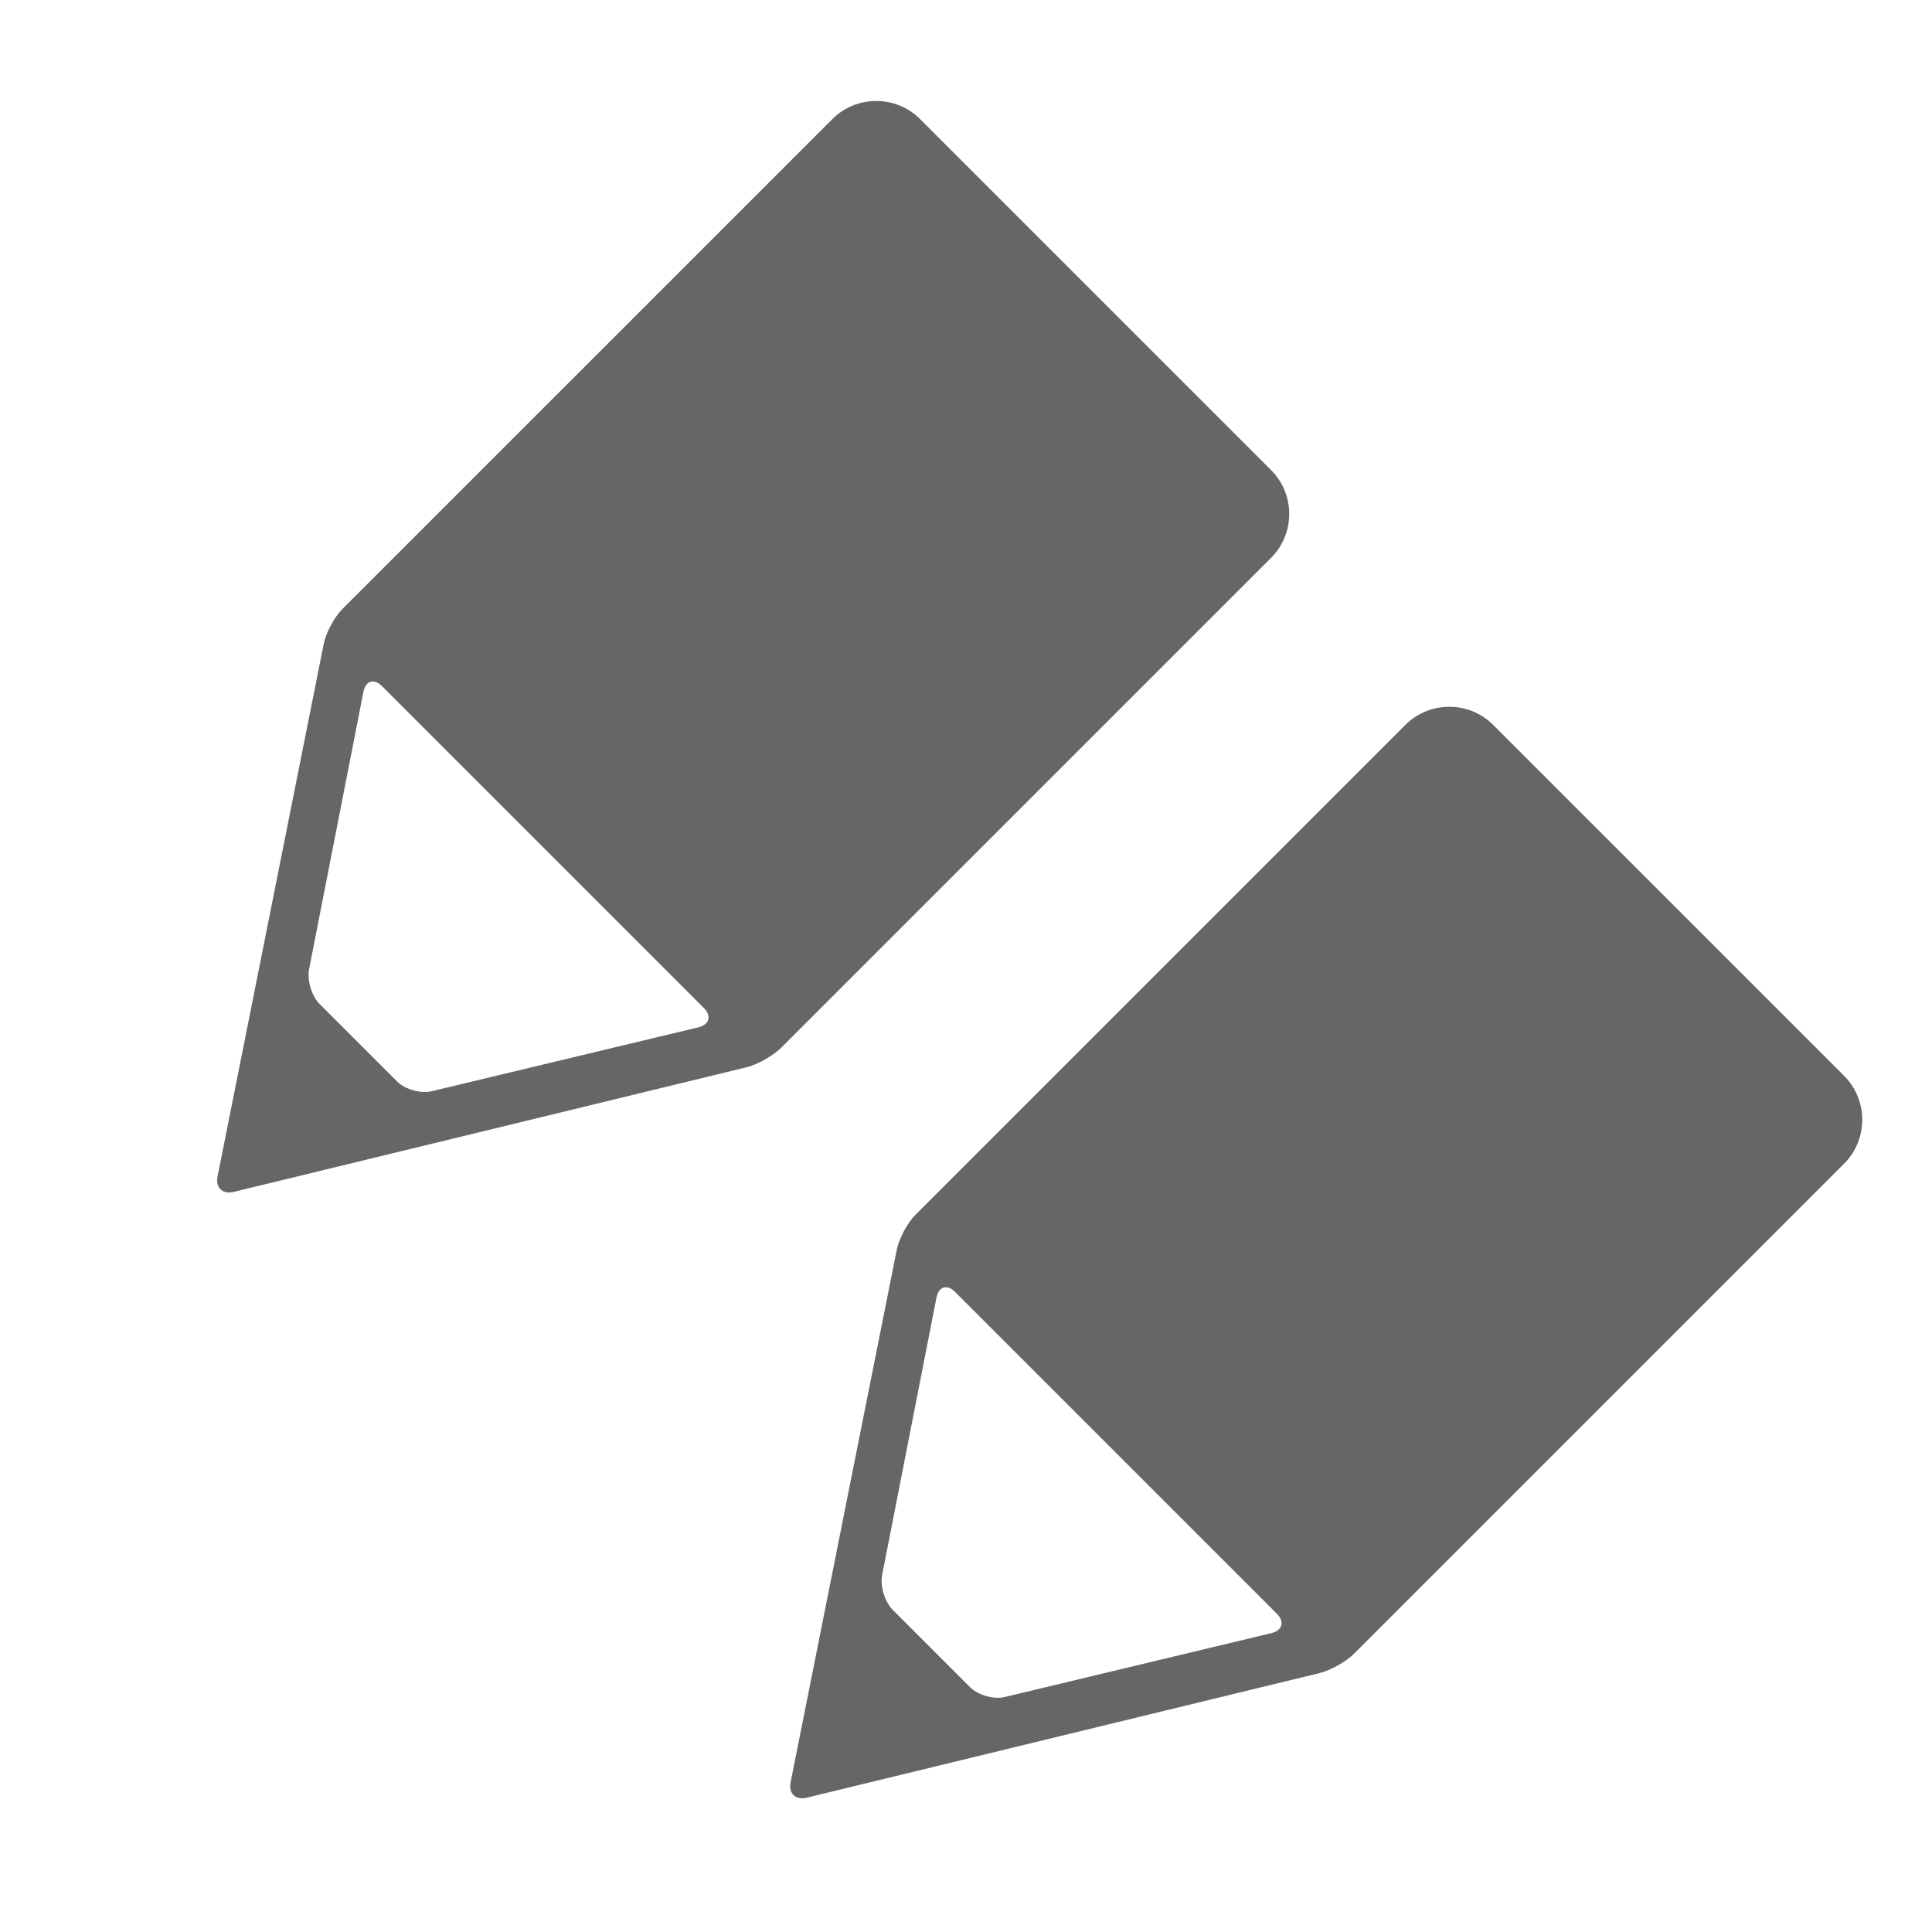 <?xml version="1.0" encoding="UTF-8" standalone="no"?>
<!--
  - Copyright (c) 2023. Bernard Bou
  -->

<svg xmlns:dc="http://purl.org/dc/elements/1.1/" xmlns:cc="http://creativecommons.org/ns#" xmlns:rdf="http://www.w3.org/1999/02/22-rdf-syntax-ns#" xmlns="http://www.w3.org/2000/svg" xmlns:xlink="http://www.w3.org/1999/xlink" xmlns:sodipodi="http://sodipodi.sourceforge.net/DTD/sodipodi-0.dtd" xmlns:inkscape="http://www.inkscape.org/namespaces/inkscape" width="200px" height="200px" viewBox="0 0 200 200" version="1.1" id="svg2"
	inkscape:version="0.91 r13725" sodipodi:docname="annoset.svg">
	<sodipodi:namedview pagecolor="#ffffff" bordercolor="#666666" borderopacity="1" objecttolerance="10" gridtolerance="10" guidetolerance="10" inkscape:pageopacity="0" inkscape:pageshadow="2" inkscape:window-width="1435" inkscape:window-height="548"
		id="namedview12" showgrid="false" inkscape:zoom="1.18" inkscape:cx="-106.35593" inkscape:cy="100" inkscape:window-x="59" inkscape:window-y="34" inkscape:window-maximized="0" inkscape:current-layer="svg2" />
	<title id="title4">Download</title>
	<description id="description6">Created with Sketch (http://www.bohemiancoding.com/sketch)</description>
	<defs id="defs8">
		<linearGradient id="linearGradient2816">
			<stop id="stop2818" offset="0" style="stop-color:#f07836;stop-opacity:1;" />
			<stop id="stop2820" offset="1" style="stop-color:white;stop-opacity:1" />
		</linearGradient>
		<linearGradient id="linearGradient2794">
			<stop id="stop2796" offset="0" style="stop-color:#545454;stop-opacity:1" />
			<stop id="stop2804" offset="0.946" style="stop-color:#545454;stop-opacity:1" />
			<stop id="stop2798" offset="1" style="stop-color:#c5c5c5;stop-opacity:0" />
		</linearGradient>
		<linearGradient y2="12" x2="31.5" y1="63" x1="31.5" gradientTransform="matrix(0.894,0,0,0.502,9.688,-0.296)" gradientUnits="userSpaceOnUse" id="linearGradient3061" xlink:href="#linearGradient2816" inkscape:collect="always" />
		<radialGradient r="54.18" fy="65.016" fx="62.984" cy="65.016" cx="62.984" gradientTransform="matrix(1.058,0,0,1.118,-2.985,-10.796)" id="radialGradient3065"
			xlink:href="#linearGradient2794" inkscape:collect="always" />
	</defs>
	<g style="fill:#666666" id="Edit" transform="matrix(2.511,0,0,2.511,-1655.807,-882.741)">
		<path id="path543"
			d="m 711.824,370.929 -14.471,-14.47 c -0.994,-0.995 -2.623,-0.995 -3.617,0 l -20.199,20.198 c -0.332,0.332 -0.678,0.98 -0.77,1.439 l -4.377,21.957 c -0.092,0.459 0.205,0.746 0.662,0.635 l 21.141,-5.137 c 0.457,-0.111 1.102,-0.475 1.432,-0.805 l 20.199,-20.199 c 0.996,-0.995 0.996,-2.622 0,-3.618 z m -23.615,22.974 -10.988,2.633 c -0.455,0.109 -1.1,-0.072 -1.432,-0.404 l -3.186,-3.186 c -0.332,-0.332 -0.529,-0.98 -0.439,-1.441 l 2.24,-11.434 c 0.09,-0.461 0.436,-0.566 0.766,-0.234 l 13.266,13.266 c 0.332,0.33 0.23,0.691 -0.227,0.8 z"
			inkscape:connector-curvature="0" style="fill:#666666" />
	</g>
	<g transform="matrix(2.511,0,0,2.511,-1596.485,-820.029)" id="g4161" style="fill:#666666">
		<path style="fill:#666666" inkscape:connector-curvature="0"
			d="m 711.824,370.929 -14.471,-14.47 c -0.994,-0.995 -2.623,-0.995 -3.617,0 l -20.199,20.198 c -0.332,0.332 -0.678,0.98 -0.77,1.439 l -4.377,21.957 c -0.092,0.459 0.205,0.746 0.662,0.635 l 21.141,-5.137 c 0.457,-0.111 1.102,-0.475 1.432,-0.805 l 20.199,-20.199 c 0.996,-0.995 0.996,-2.622 0,-3.618 z m -23.615,22.974 -10.988,2.633 c -0.455,0.109 -1.1,-0.072 -1.432,-0.404 l -3.186,-3.186 c -0.332,-0.332 -0.529,-0.98 -0.439,-1.441 l 2.24,-11.434 c 0.09,-0.461 0.436,-0.566 0.766,-0.234 l 13.266,13.266 c 0.332,0.33 0.23,0.691 -0.227,0.8 z"
			id="path4163" />
	</g>
</svg>
